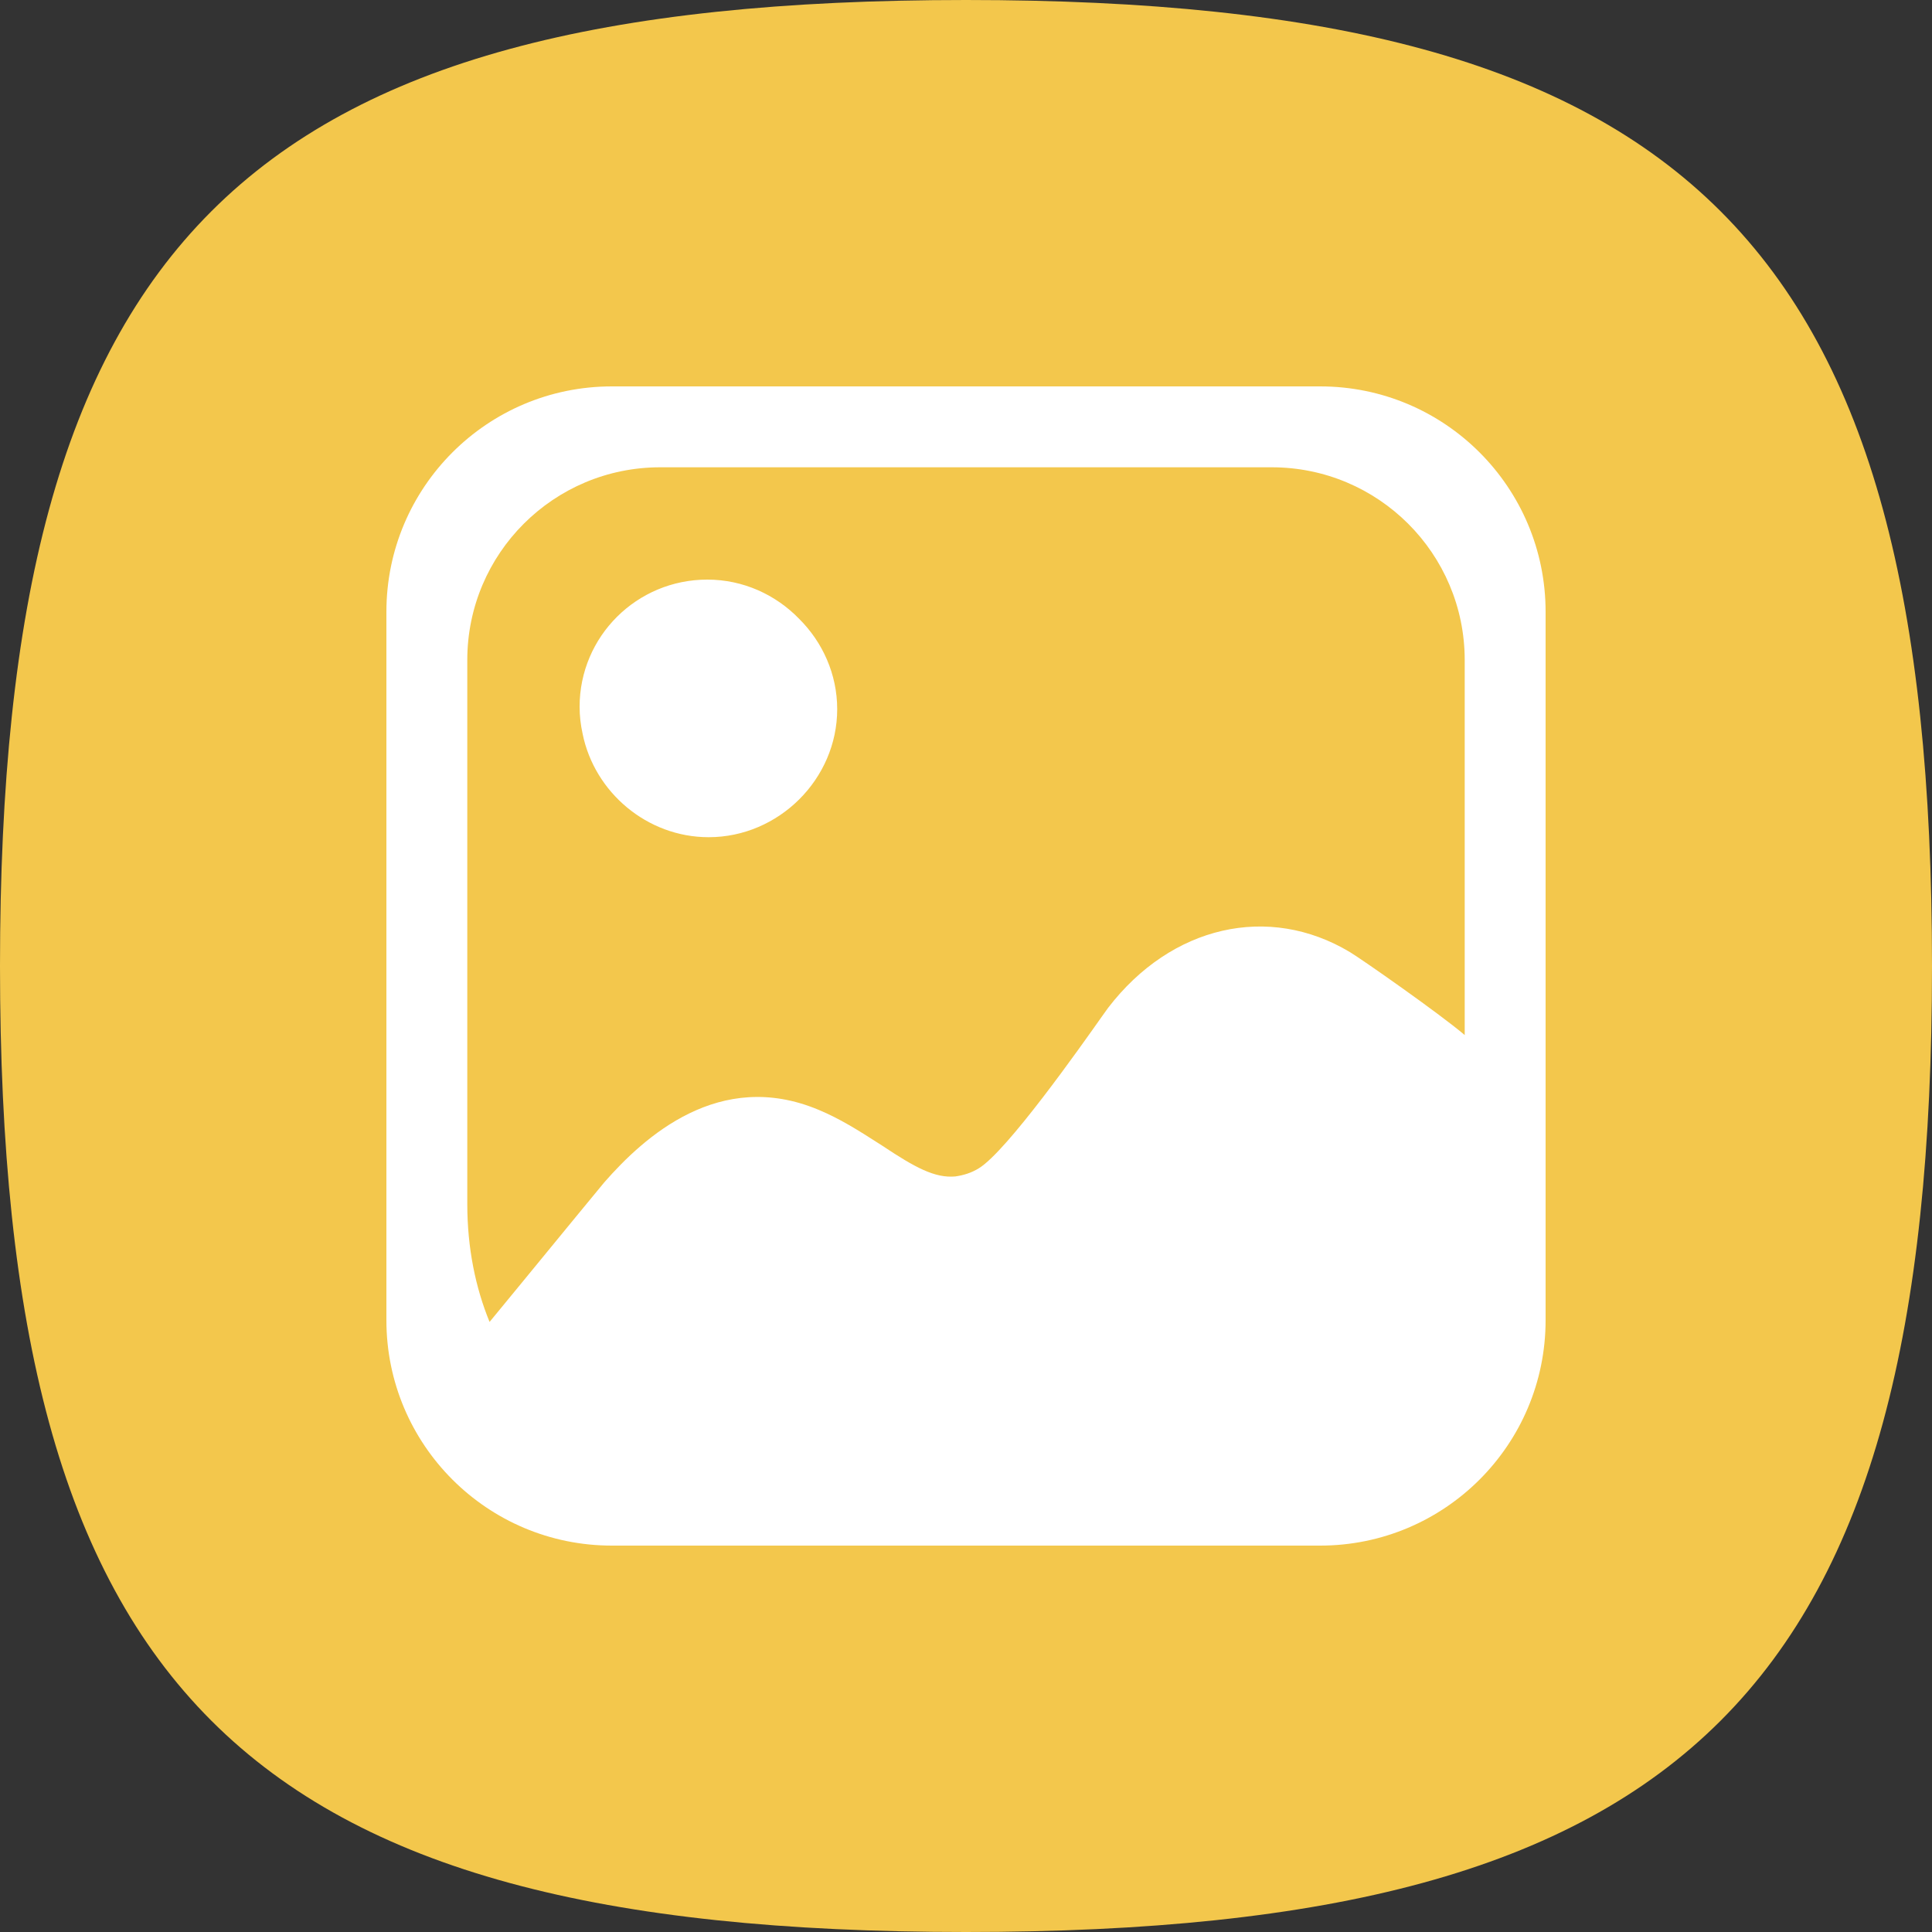 <svg width="30" height="30" viewBox="0 0 30 30" fill="none" xmlns="http://www.w3.org/2000/svg">
<rect x="0" y="0" width="30" height="30" fill="#333333" stroke="none"/>
<path fill-rule="evenodd" clip-rule="evenodd" d="M0 15C0 26.249 3.751 30 15 30C26.249 30 30 26.249 30 15C30 3.751 26.249 0 15 0C3.751 0 0 3.751 0 15Z" fill="#F3C74C"/>
<path fill-rule="evenodd" clip-rule="evenodd" d="M6 9.5C6 7.567 7.567 6 9.5 6H20.5C22.433 6 24 7.567 24 9.5V20.5C24 22.433 22.433 24 20.5 24H9.5C7.567 24 6 22.433 6 20.5V9.5ZM7.256 11.3L7.256 10.248C7.257 8.594 8.598 7.256 10.252 7.256H19.747C21.401 7.256 22.743 8.594 22.744 10.248C22.744 10.609 22.744 10.994 22.744 11.4V16.072C22.342 15.731 21.13 14.884 20.961 14.784C19.701 14.028 18.189 14.37 17.208 15.648C17.197 15.662 17.164 15.708 17.114 15.779C16.774 16.261 15.639 17.87 15.201 18.14C15.085 18.212 14.962 18.25 14.832 18.268C14.517 18.295 14.214 18.133 13.698 17.789L13.618 17.738L13.618 17.738C13.343 17.562 13.044 17.371 12.708 17.232C11.173 16.59 10.004 17.65 9.382 18.361C9.376 18.366 8.612 19.297 8.087 19.937L8.087 19.937C7.818 20.265 7.612 20.516 7.602 20.527C7.384 19.995 7.256 19.381 7.256 18.692V11.3ZM13 11.012C13 12.096 12.093 13 11.004 13C10.046 13 9.23 12.3 9.047 11.395C9.017 11.259 9 11.119 9 10.975C9 9.883 9.887 9 10.983 9C11.541 9 12.046 9.235 12.409 9.609C12.772 9.97 13 10.468 13 11.012Z" fill="white"/>
</svg>
